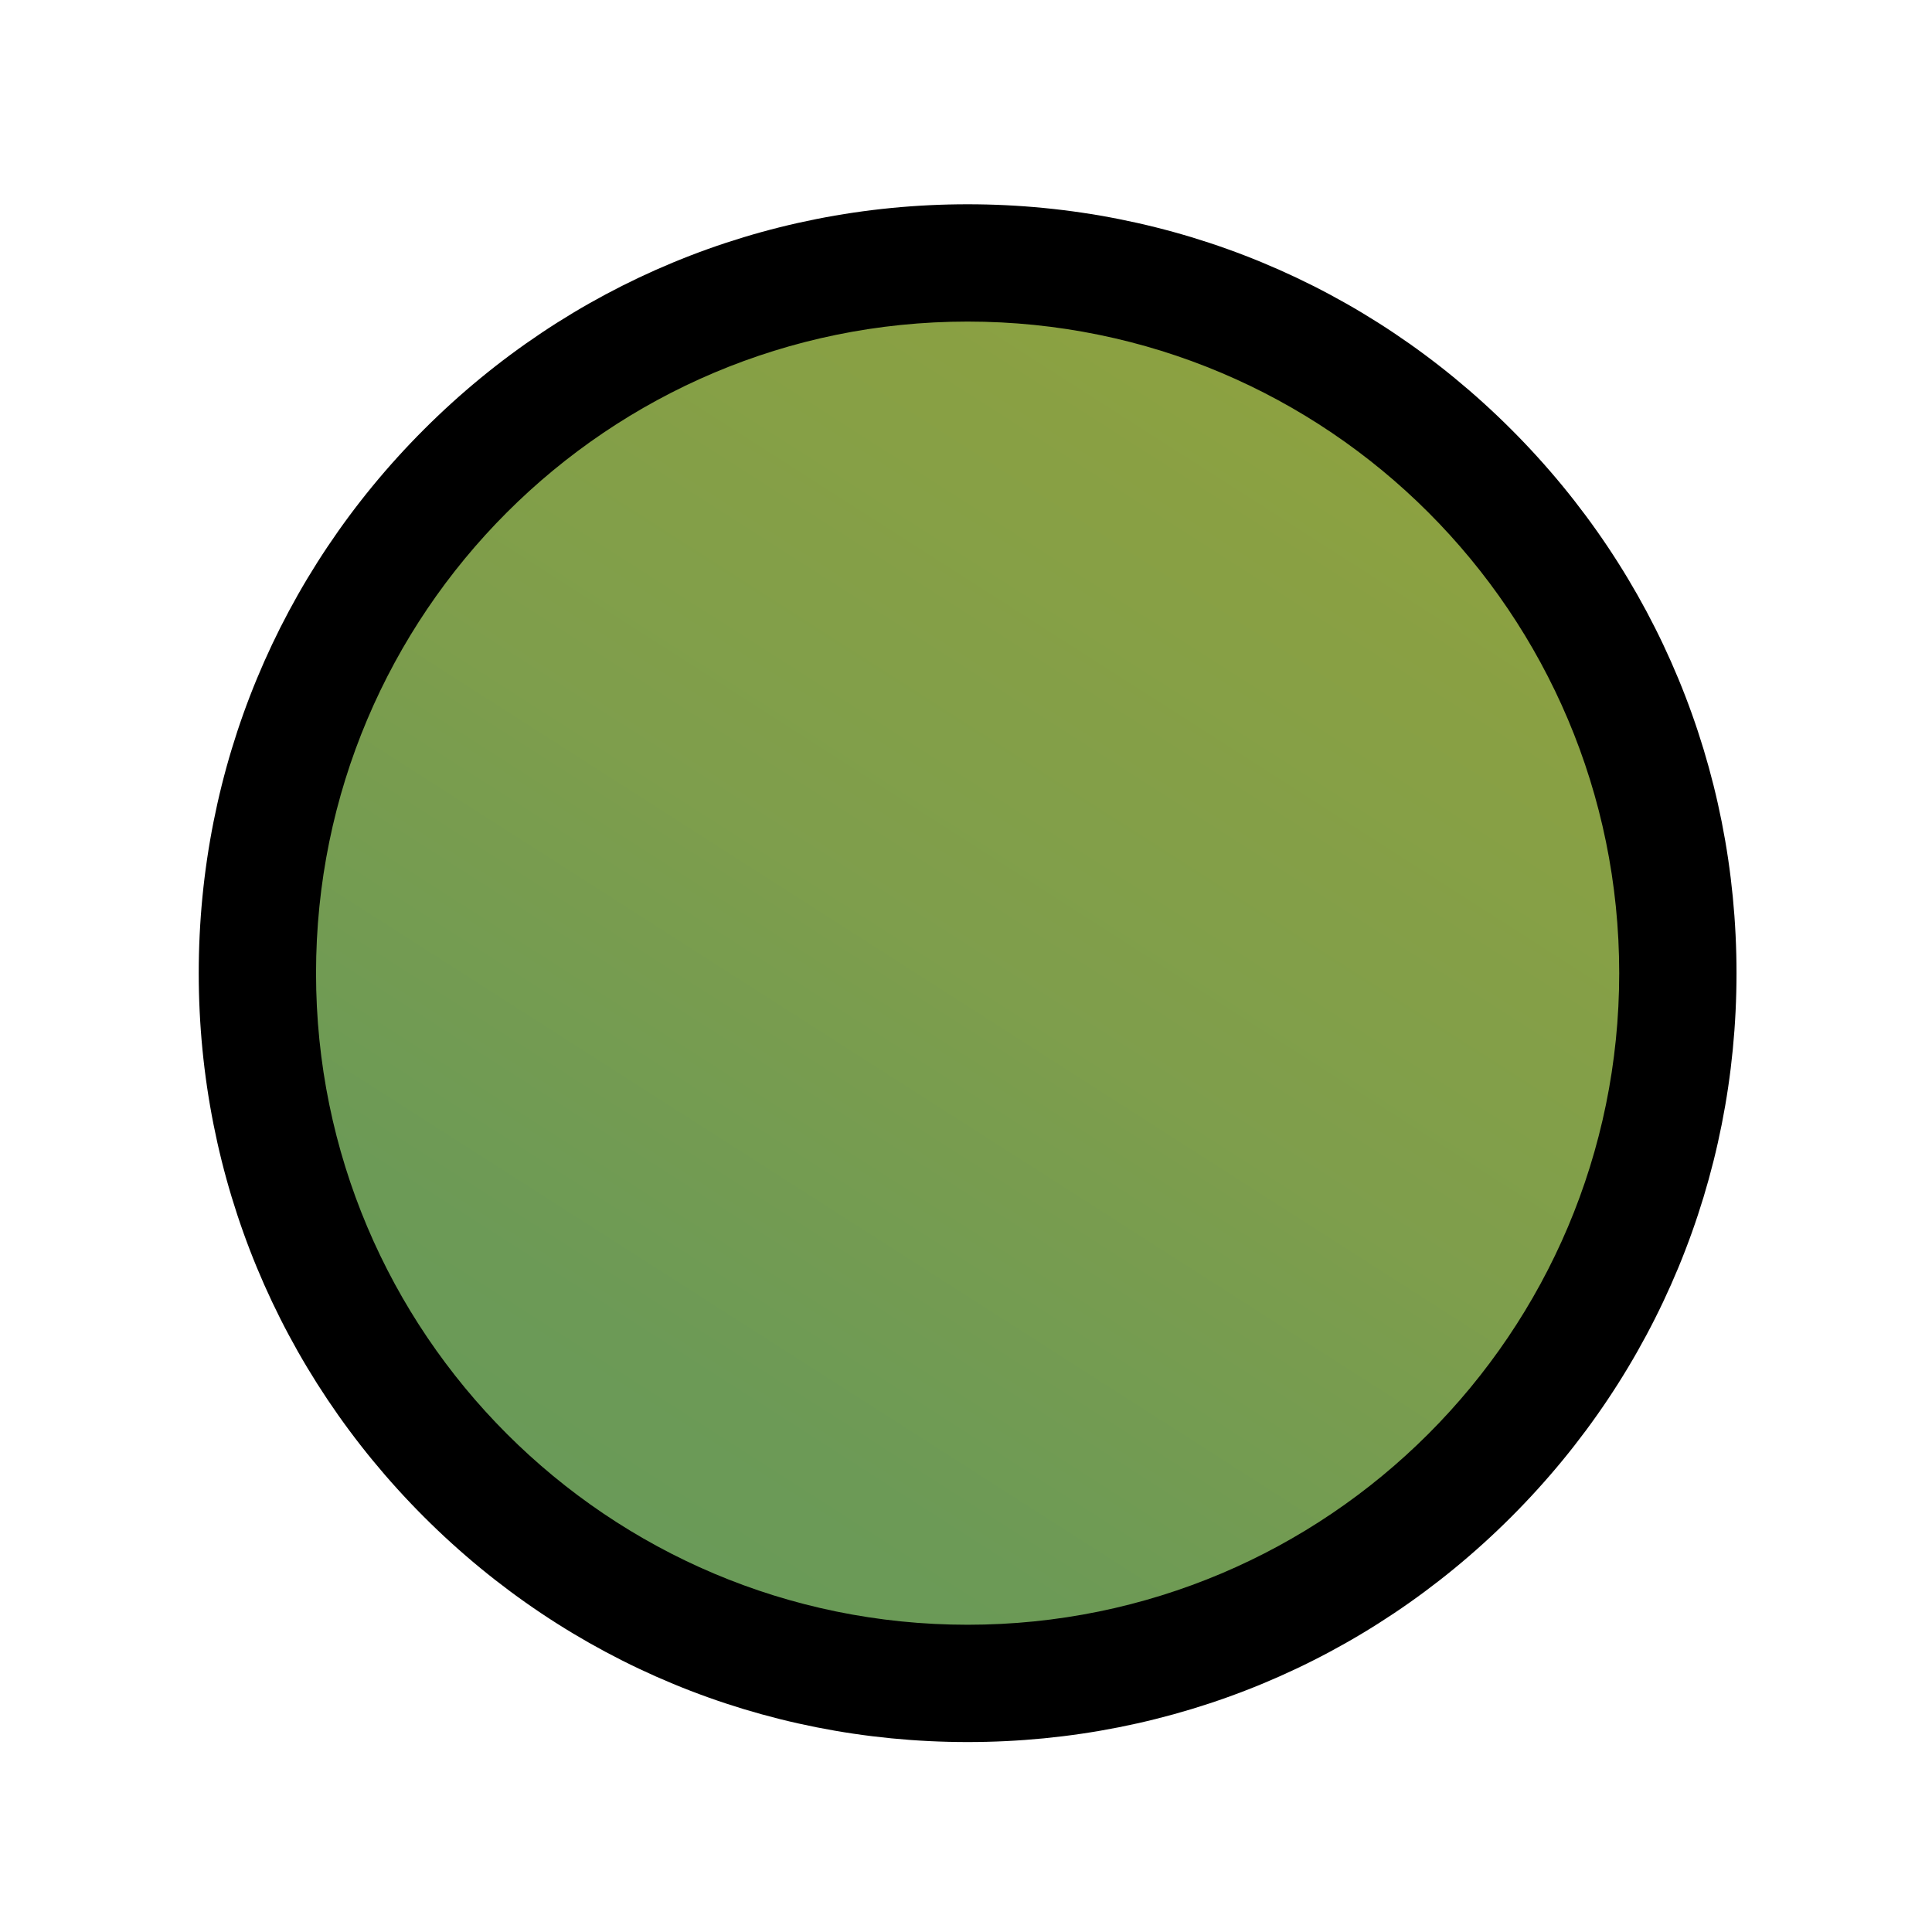 <?xml version="1.0" encoding="UTF-8"?><svg id="uuid-d8f5ae92-c688-494d-94a4-db3b87541d19" xmlns="http://www.w3.org/2000/svg" width="280" height="280" xmlns:xlink="http://www.w3.org/1999/xlink" viewBox="0 0 280 280"><defs><linearGradient id="uuid-993f3eed-1cbf-4af7-b752-ad8378967cf6" x1="74.786" y1="243.303" x2="209.271" y2="33.169" gradientUnits="userSpaceOnUse"><stop offset="0" stop-color="#679a5a"/><stop offset=".203" stop-color="#6c9a56"/><stop offset=".454" stop-color="#7b9d4d"/><stop offset=".487" stop-color="#7e9e4c"/><stop offset="1" stop-color="#91a23d"/></linearGradient></defs><circle cx="140.235" cy="141.038" r="102.934" fill="url(#uuid-993f3eed-1cbf-4af7-b752-ad8378967cf6)" stroke-width="0"/><path d="M140.235,46.605c52.154,0,94.433,42.279,94.433,94.433s-42.279,94.433-94.433,94.433-94.433-42.279-94.433-94.433,42.279-94.433,94.433-94.433M140.235,29.605c-29.765,0-57.748,11.591-78.795,32.638-21.047,21.047-32.638,49.03-32.638,78.795s11.591,57.748,32.638,78.795,49.03,32.638,78.795,32.638,57.748-11.591,78.795-32.638,32.638-49.03,32.638-78.795-11.591-57.748-32.638-78.795c-21.047-21.047-49.03-32.638-78.795-32.638h0Z" stroke-width="0"/></svg>